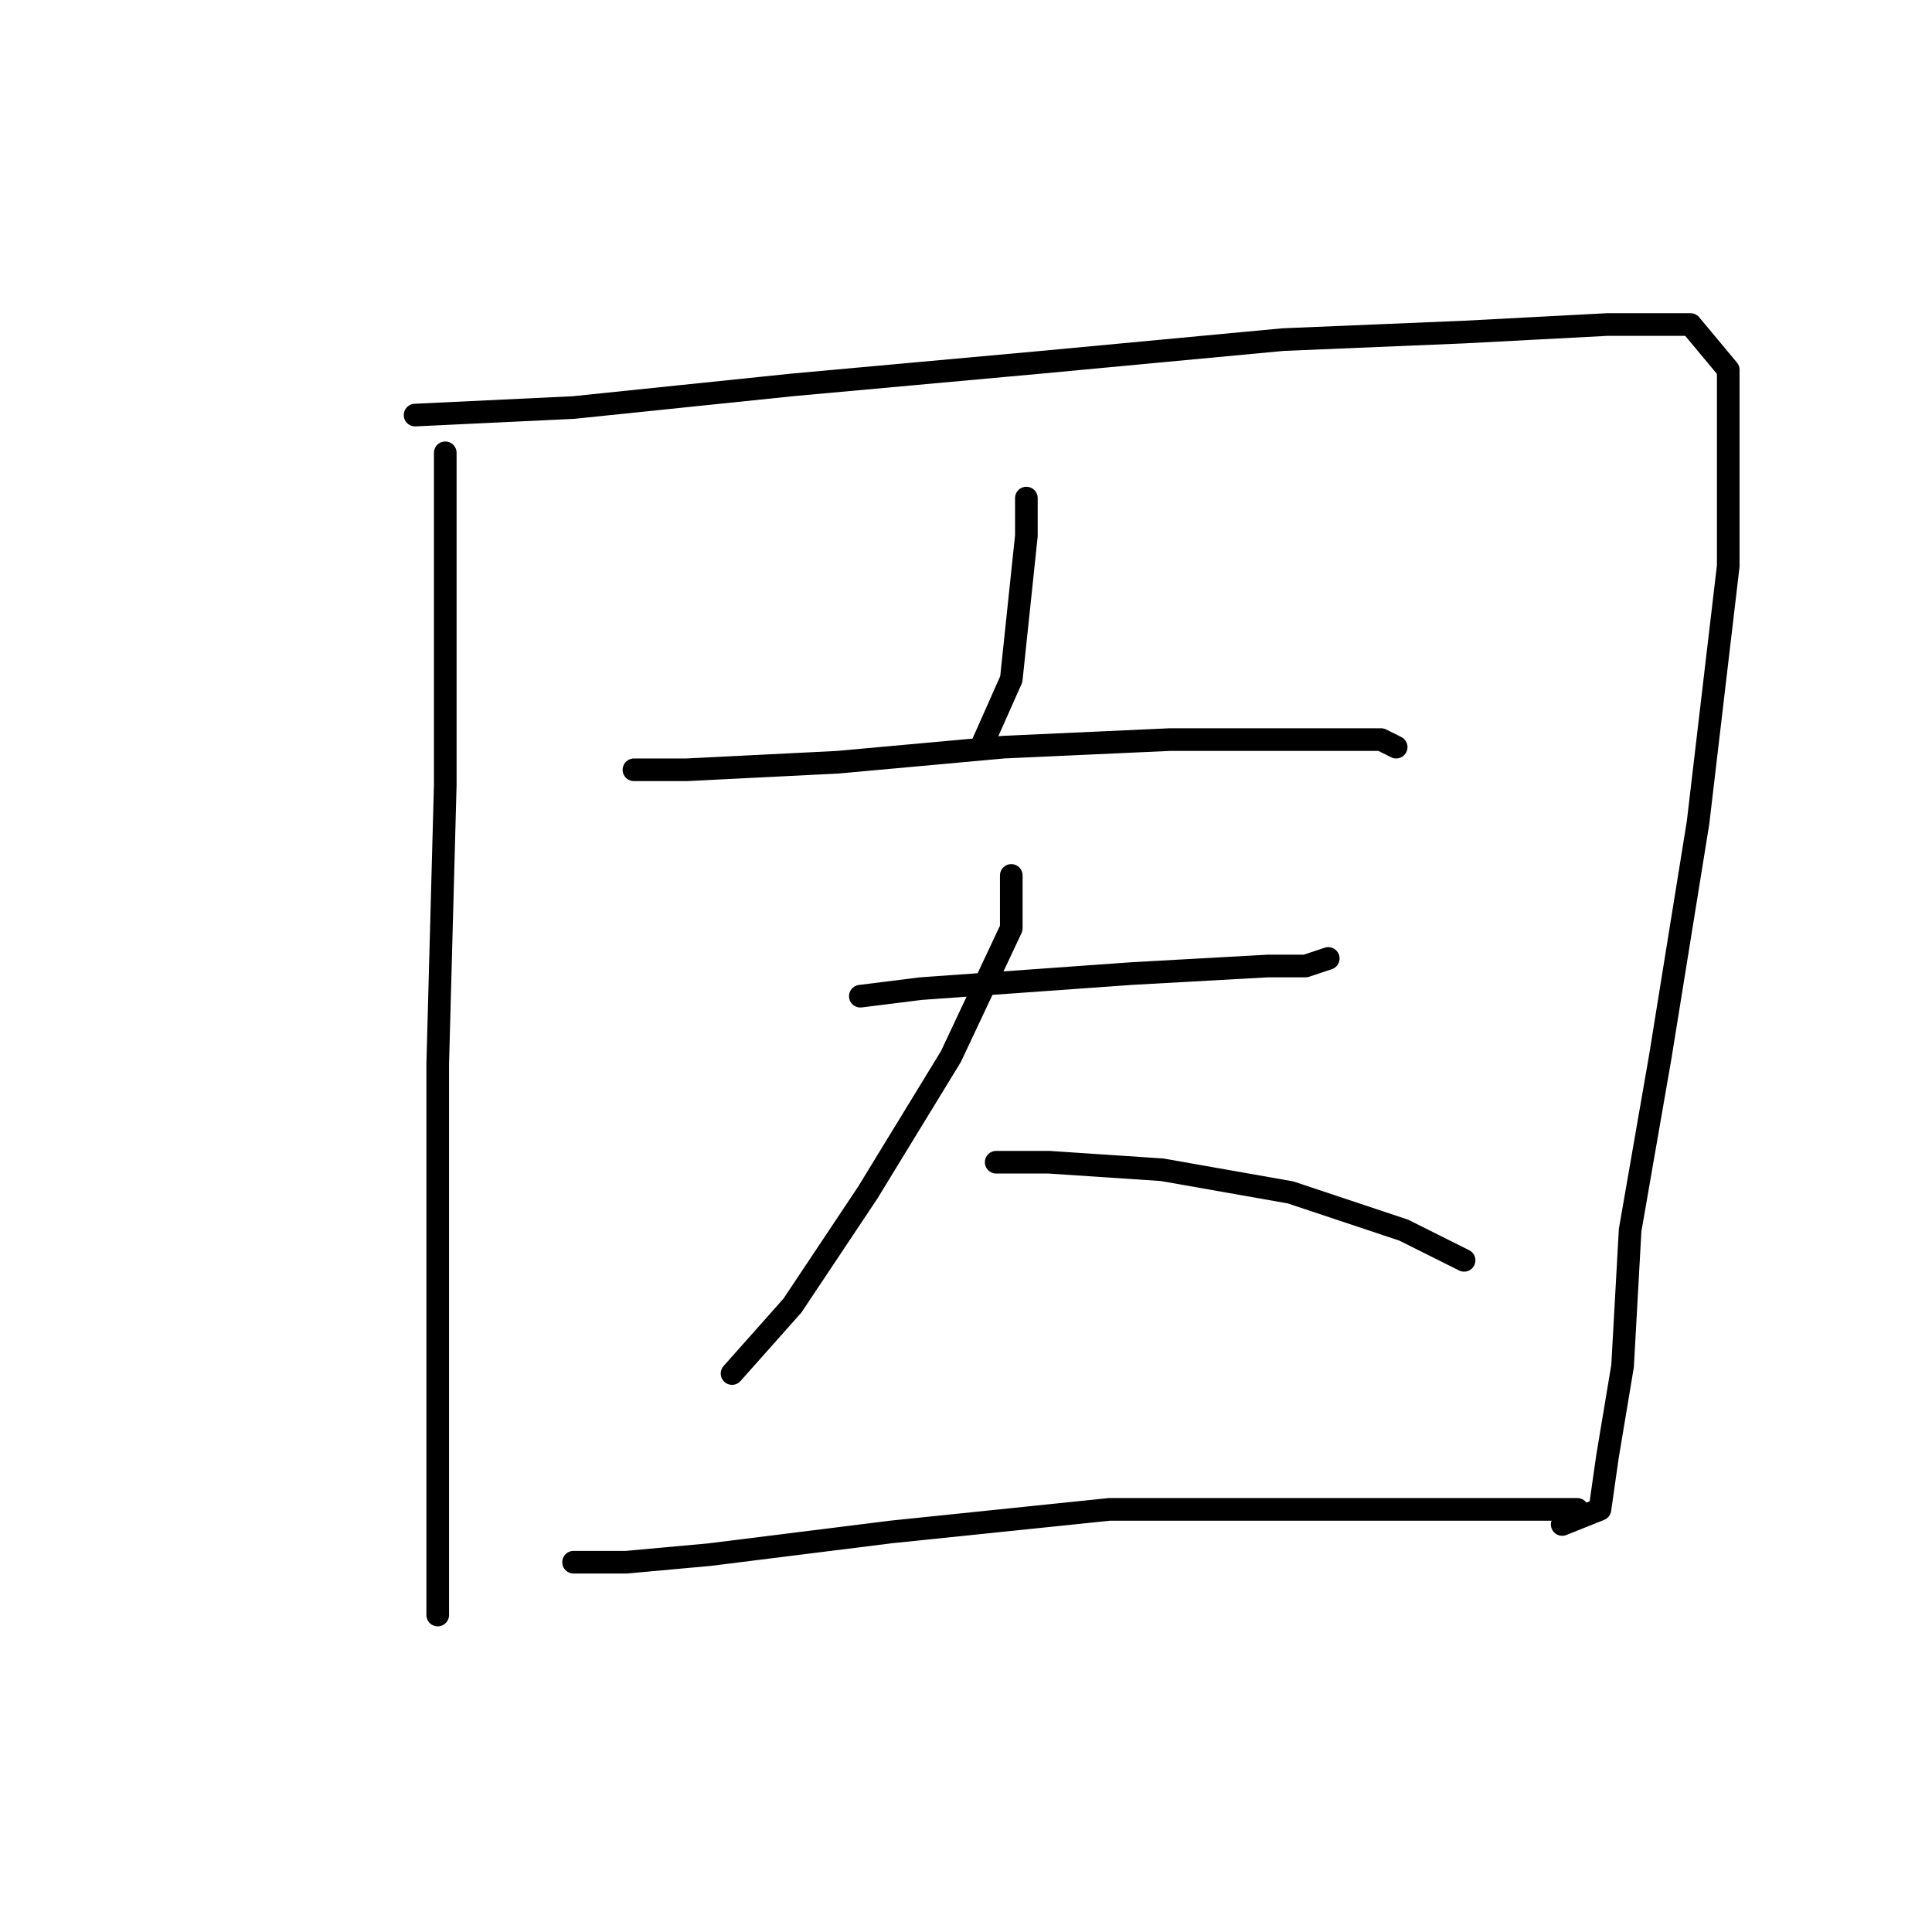 <?xml version="1.0" standalone="no"?>
    <svg width="256" height="256" xmlns="http://www.w3.org/2000/svg" version="1.1">
    <polyline stroke="black" stroke-width="3" stroke-linecap="round" fill="transparent" stroke-linejoin="round" points="59 60 59 86 59 104 58 141 58 173 58 197 58 210 58 214 58 214 " />
        <polyline stroke="black" stroke-width="3" stroke-linecap="round" fill="transparent" stroke-linejoin="round" points="55 55 76 54 105 51 138 48 170 45 194 44 213 43 224 43 229 49 229 75 225 109 220 140 216 163 215 181 213 193 212 200 207 202 207 202 " />
        <polyline stroke="black" stroke-width="3" stroke-linecap="round" fill="transparent" stroke-linejoin="round" points="136 66 136 71 134 90 130 99 130 99 " />
        <polyline stroke="black" stroke-width="3" stroke-linecap="round" fill="transparent" stroke-linejoin="round" points="84 102 91 102 111 101 133 99 155 98 174 98 183 98 185 99 185 99 " />
        <polyline stroke="black" stroke-width="3" stroke-linecap="round" fill="transparent" stroke-linejoin="round" points="114 132 122 131 150 129 168 128 173 128 176 127 176 127 " />
        <polyline stroke="black" stroke-width="3" stroke-linecap="round" fill="transparent" stroke-linejoin="round" points="134 116 134 123 126 140 115 158 105 173 97 182 97 182 " />
        <polyline stroke="black" stroke-width="3" stroke-linecap="round" fill="transparent" stroke-linejoin="round" points="132 154 139 154 154 155 171 158 186 163 194 167 194 167 " />
        <polyline stroke="black" stroke-width="3" stroke-linecap="round" fill="transparent" stroke-linejoin="round" points="76 207 83 207 94 206 118 203 147 200 161 200 183 200 202 200 209 200 209 200 " />
        </svg>